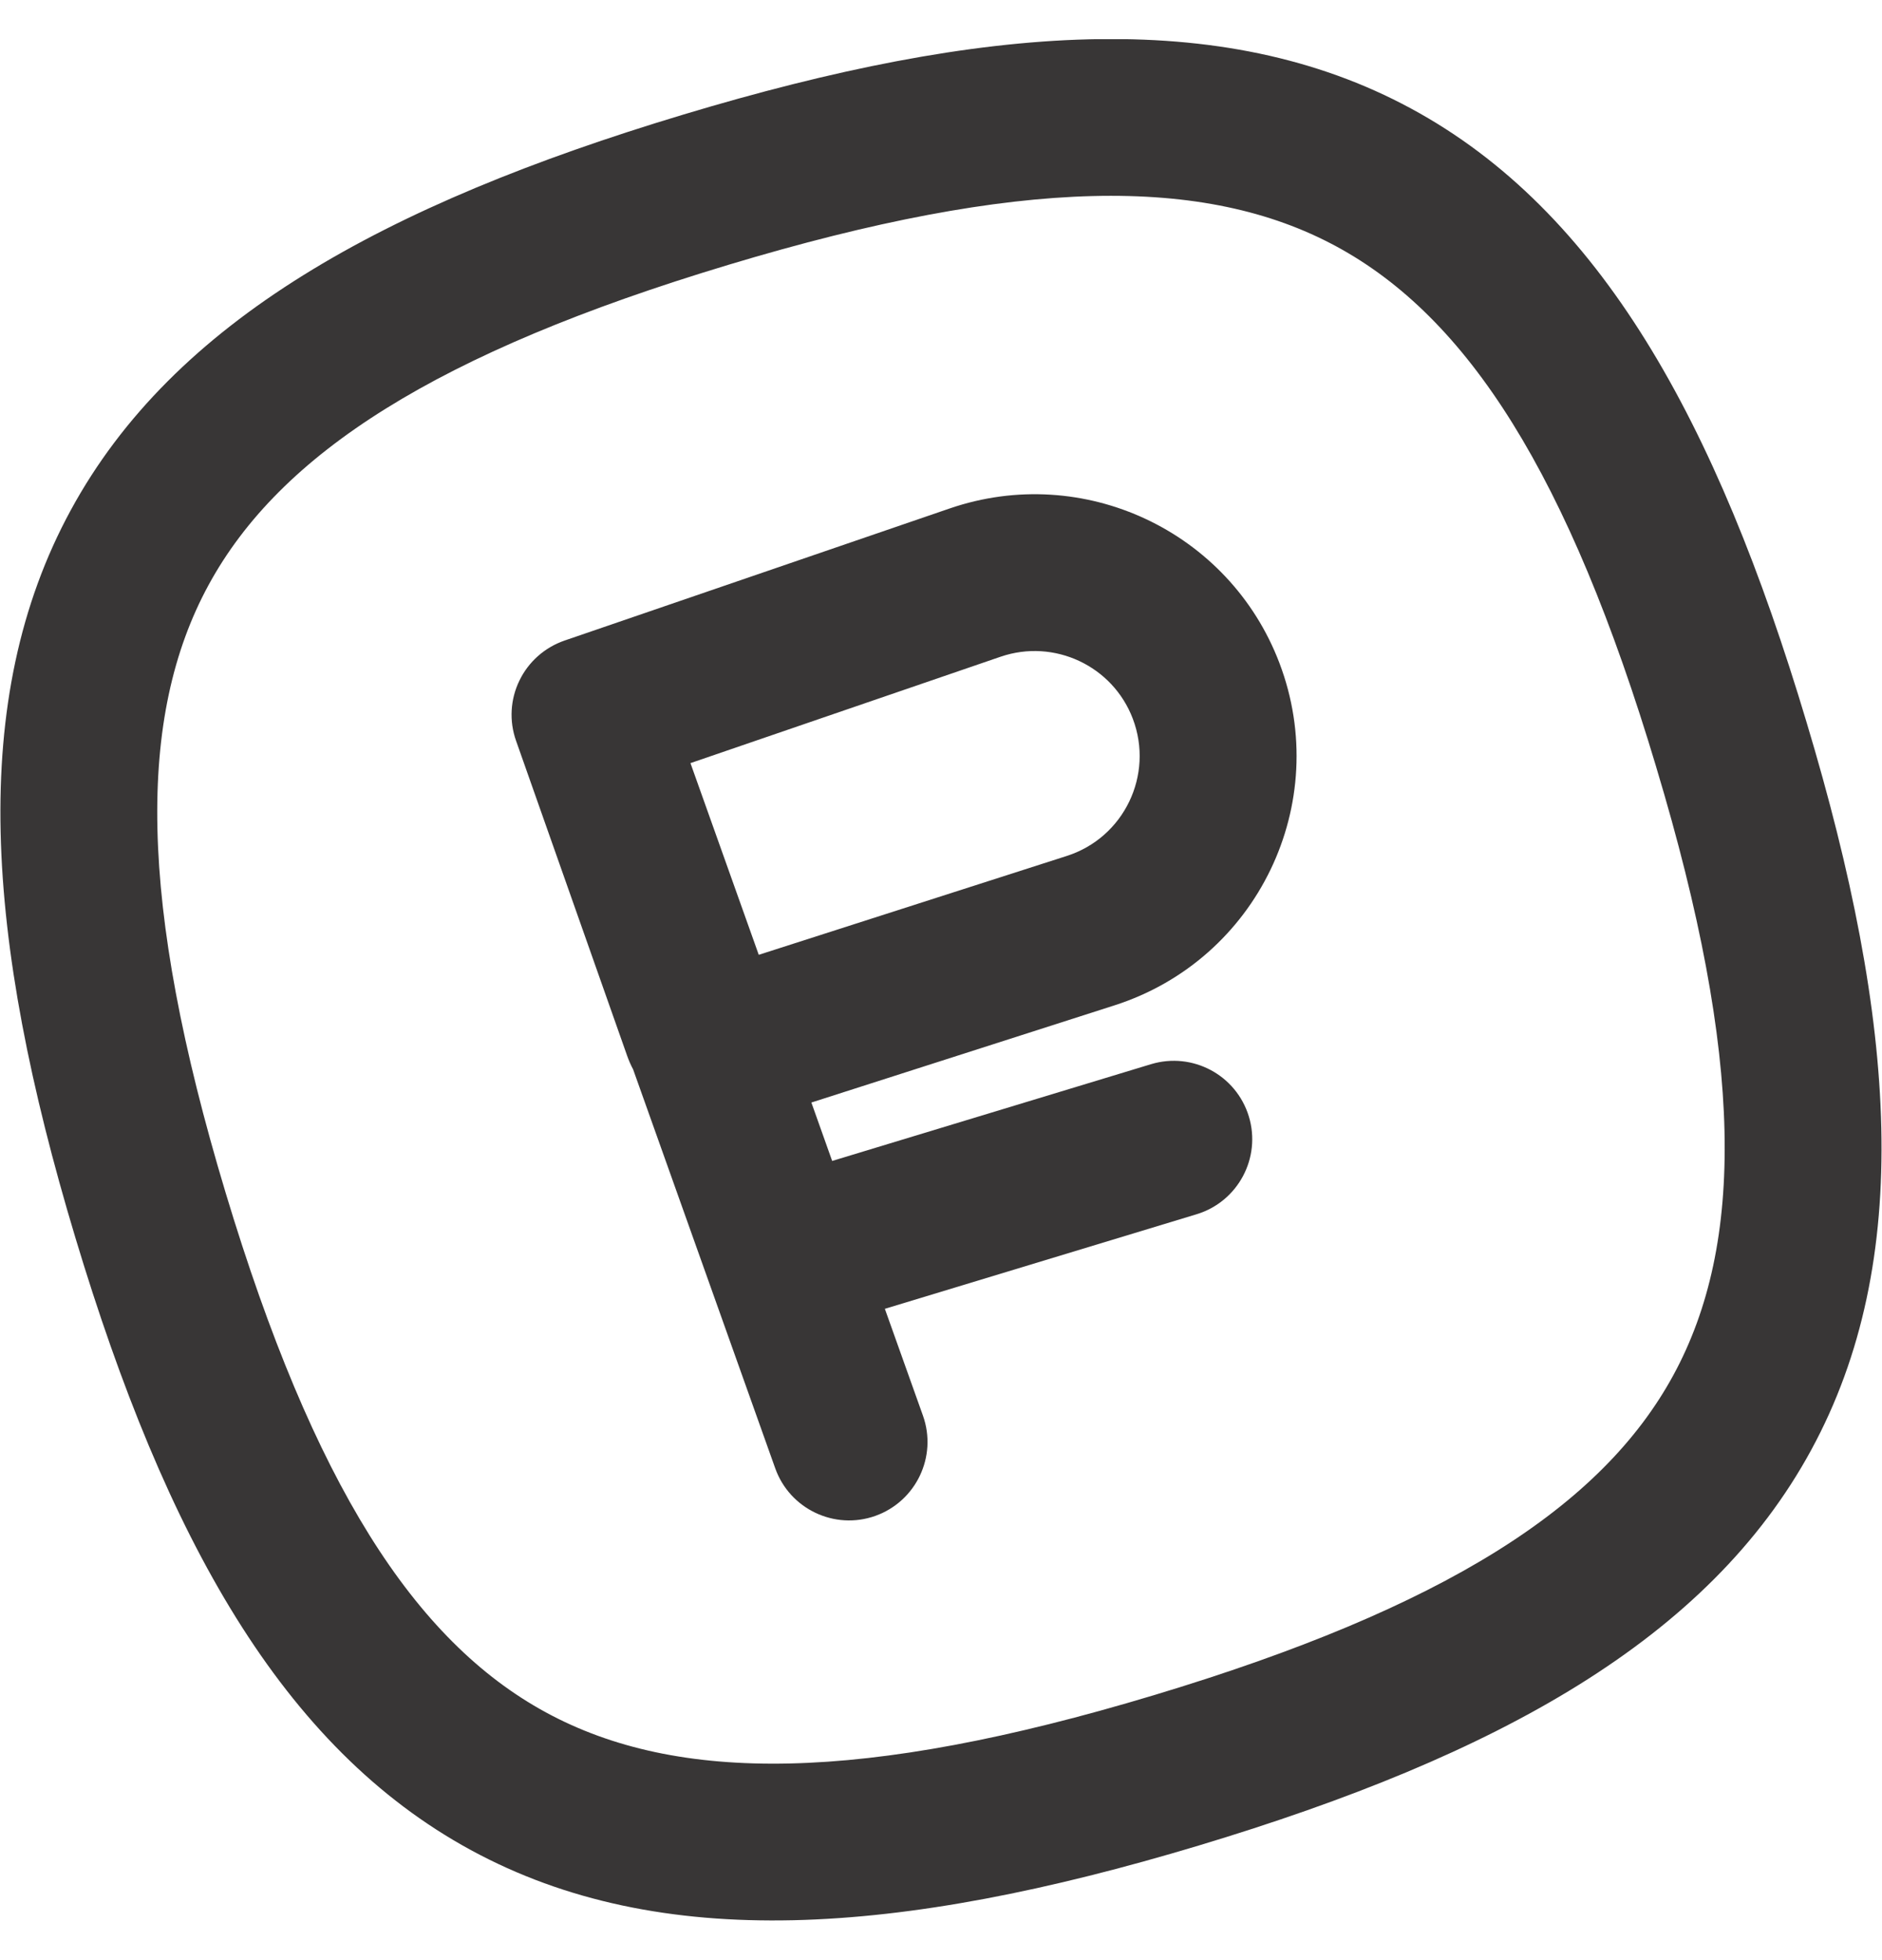 <svg width="24" height="25" viewBox="0 0 24 25" fill="none" xmlns="http://www.w3.org/2000/svg">
<g clip-path="url(#clip0_102_1702)">
<path fill-rule="evenodd" clip-rule="evenodd" d="M17.992 1.383C20.404 2.687 21.887 5.366 23.038 9.212C24.189 13.039 24.409 16.081 23.097 18.494C21.787 20.904 19.111 22.387 15.288 23.538C11.461 24.689 8.419 24.909 6.006 23.597C3.596 22.287 2.113 19.611 0.962 15.788C-0.19 11.962 -0.41 8.919 0.903 6.506C2.213 4.096 4.889 2.613 8.712 1.462C12.534 0.311 15.578 0.078 17.992 1.383ZM17.04 3.142C15.367 2.237 13.005 2.258 9.288 3.378C5.571 4.497 3.572 5.784 2.66 7.461C1.749 9.136 1.759 11.498 2.877 15.212C3.997 18.929 5.284 20.928 6.961 21.84C8.636 22.751 10.998 22.74 14.711 21.622C18.429 20.503 20.428 19.216 21.34 17.538C22.25 15.864 22.24 13.502 21.122 9.788L21.122 9.787C20.002 6.043 18.715 4.048 17.04 3.142Z" fill="#383636"/>
<g clip-path="url(#clip1_102_1702)">
<path fill-rule="evenodd" clip-rule="evenodd" d="M6.624 8.68C6.74 8.44 6.947 8.257 7.199 8.17L12.111 6.485C13.815 5.9 15.676 6.773 16.316 8.457C16.995 10.245 16.036 12.237 14.214 12.822L10.347 14.062L10.612 14.807L14.678 13.573C15.207 13.413 15.765 13.711 15.926 14.24C16.086 14.768 15.787 15.327 15.259 15.487L11.284 16.693L11.77 18.056C11.955 18.576 11.683 19.148 11.163 19.334C10.643 19.519 10.071 19.247 9.886 18.727L8.074 13.64C8.044 13.584 8.019 13.526 7.997 13.464L6.581 9.448C6.492 9.197 6.507 8.92 6.624 8.68ZM9.676 12.178L13.604 10.917C14.334 10.683 14.718 9.884 14.446 9.167C14.19 8.492 13.443 8.142 12.76 8.376L8.805 9.733L9.676 12.178Z" fill="#383636"/>
</g>
</g>
<defs>
<clipPath id="clip0_102_1702">
<rect width="24" height="24" fill="white" transform="translate(0 0.5)"/>
</clipPath>
<clipPath id="clip1_102_1702">
<rect width="12.252" height="13.127" fill="white" transform="translate(4.04 8.348) rotate(-19.427)"/>
</clipPath>
</defs>
</svg>

